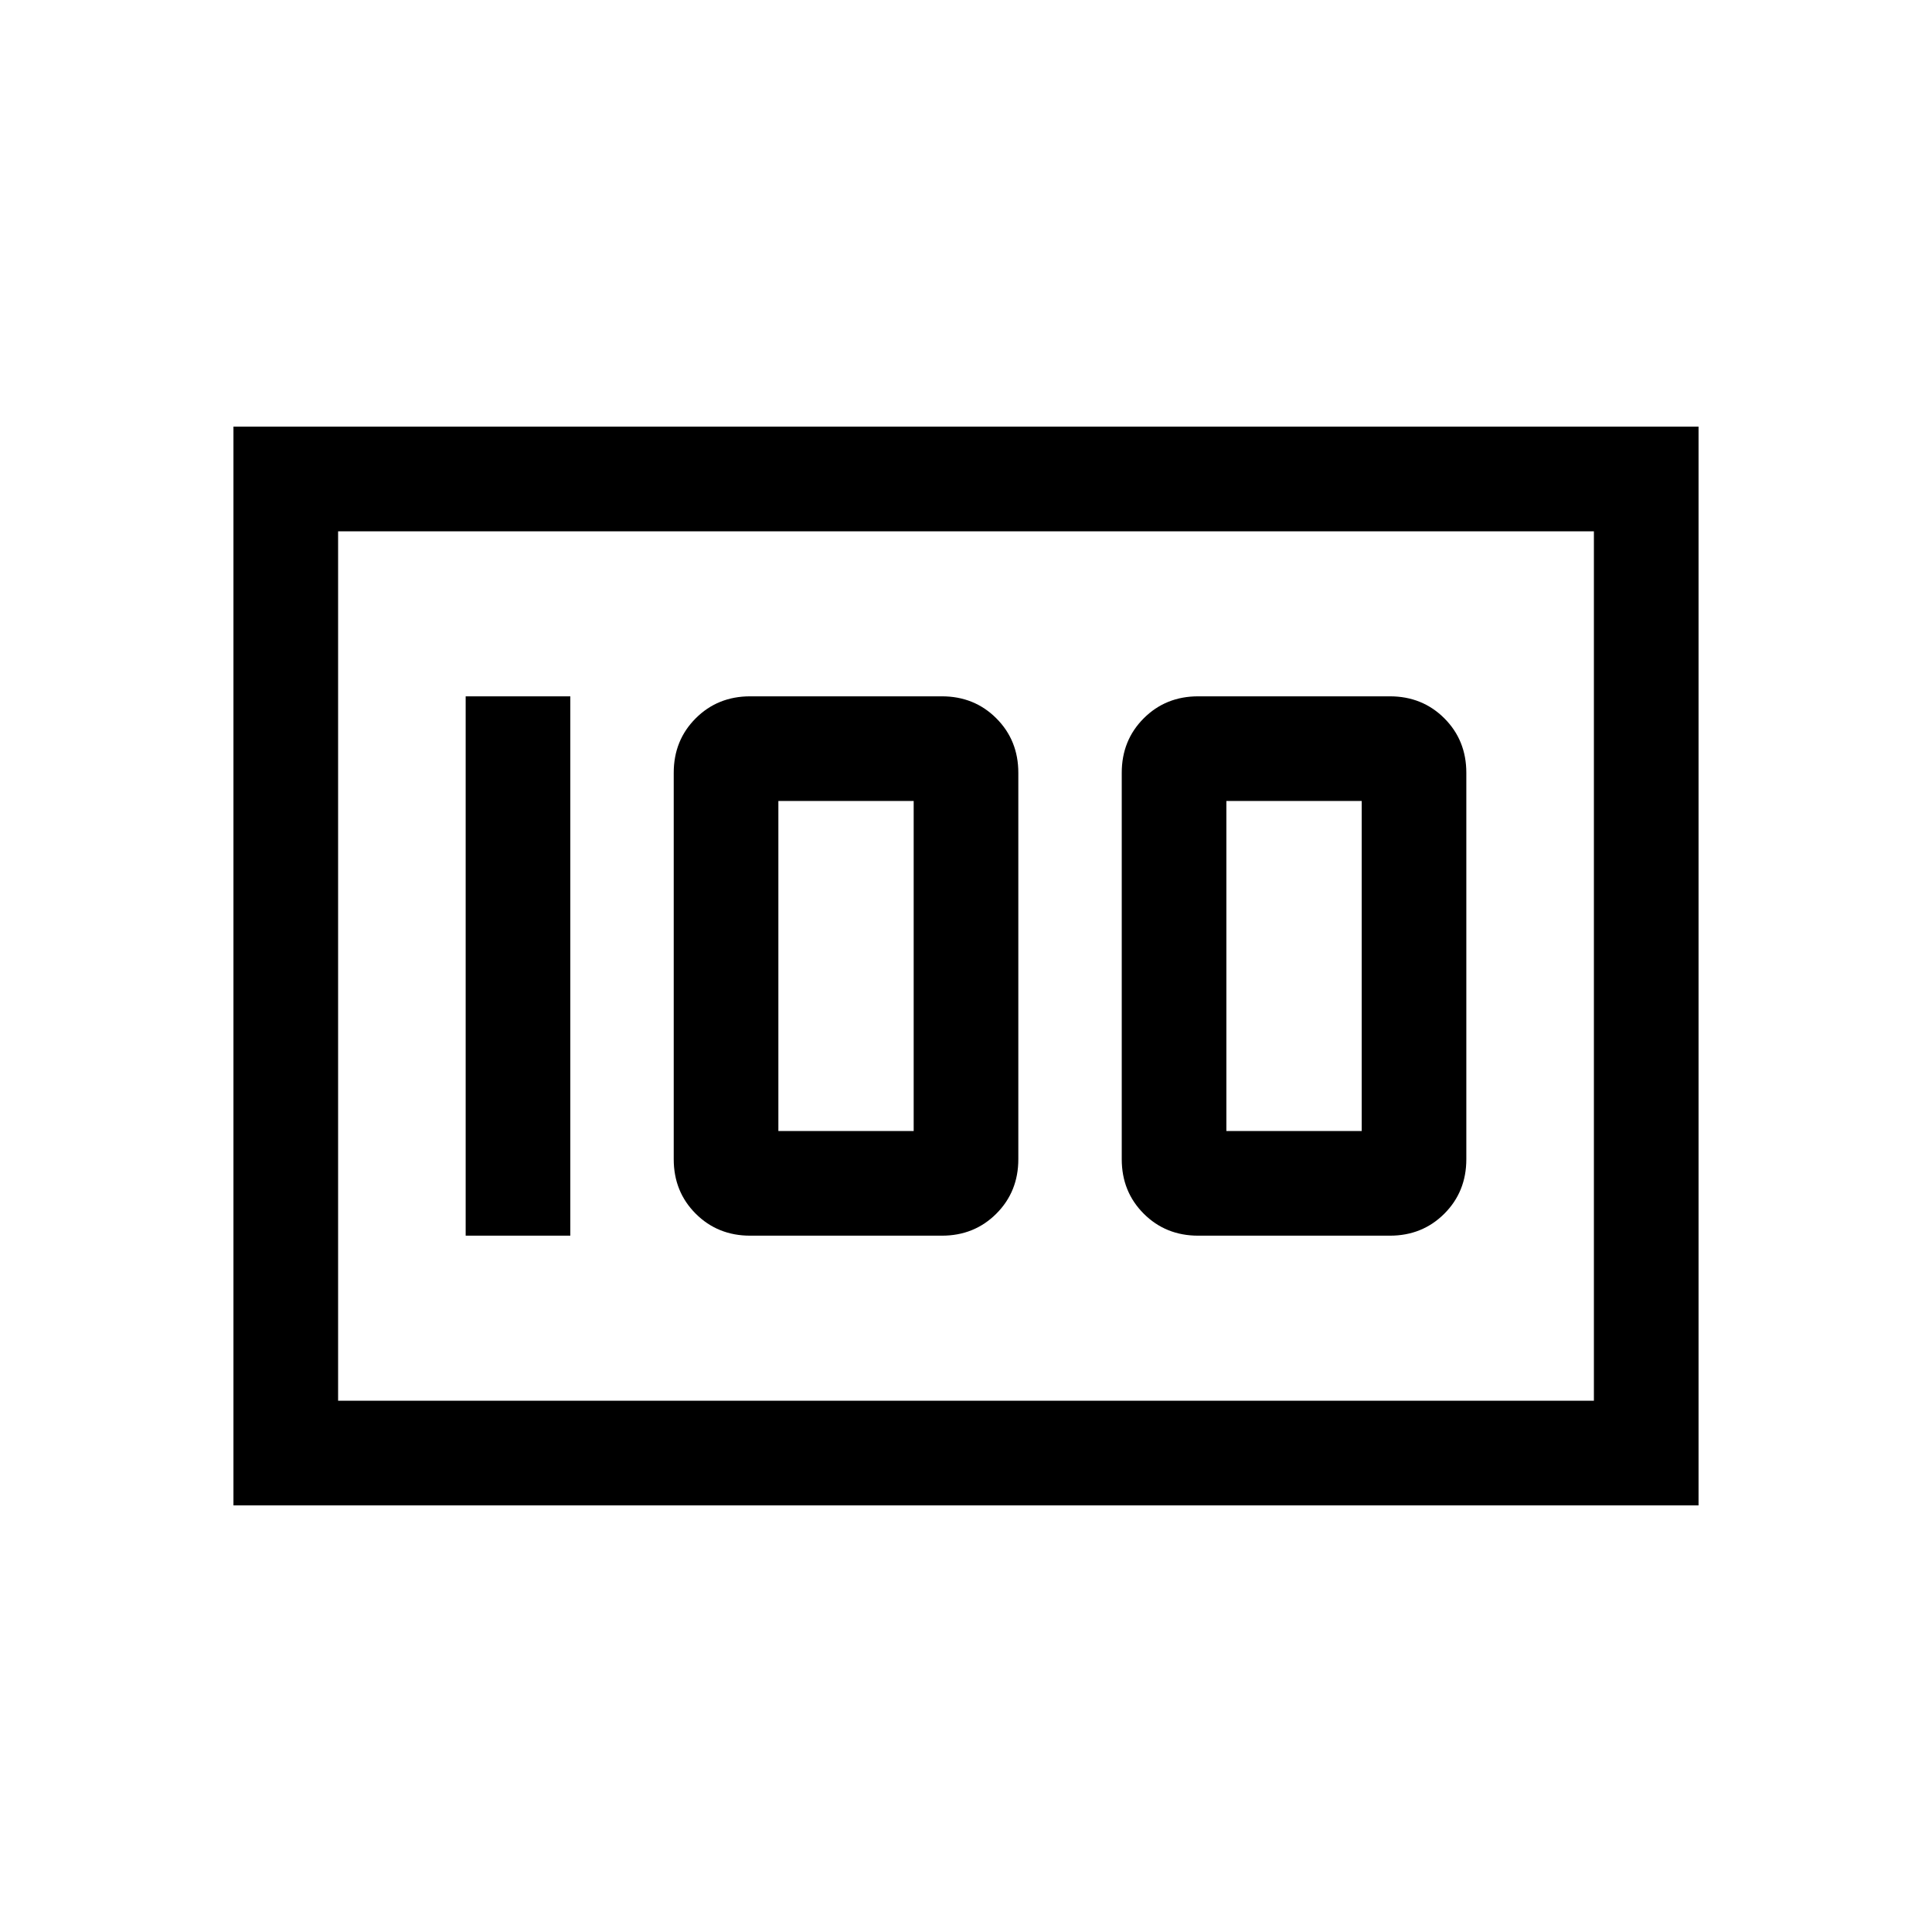 <svg xmlns="http://www.w3.org/2000/svg" height="20" viewBox="0 -960 960 960" width="20"><path d="M595.38-346h95.23q16.15 0 27.08-10.93 10.92-10.92 10.92-27.07v-192q0-16.15-10.92-27.07Q706.76-614 690.61-614h-95.23q-16.15 0-27.07 10.93-10.92 10.92-10.92 27.07v192q0 16.15 10.92 27.07Q579.23-346 595.38-346Zm14-52v-164h67.24v164h-67.24Zm-236.61 52H468q16.15 0 27.07-10.93Q506-367.85 506-384v-192q0-16.15-10.93-27.07Q484.15-614 468-614h-95.23q-16.15 0-27.08 10.93-10.92 10.92-10.92 27.07v192q0 16.15 10.92 27.07Q356.62-346 372.77-346Zm14-52v-164H454v164h-67.23Zm-155.38 52h51.99v-268h-51.99v268ZM116-212v-536h728v536H116Zm52-484v432-432Zm0 432h624v-432H168v432Z"/></svg>